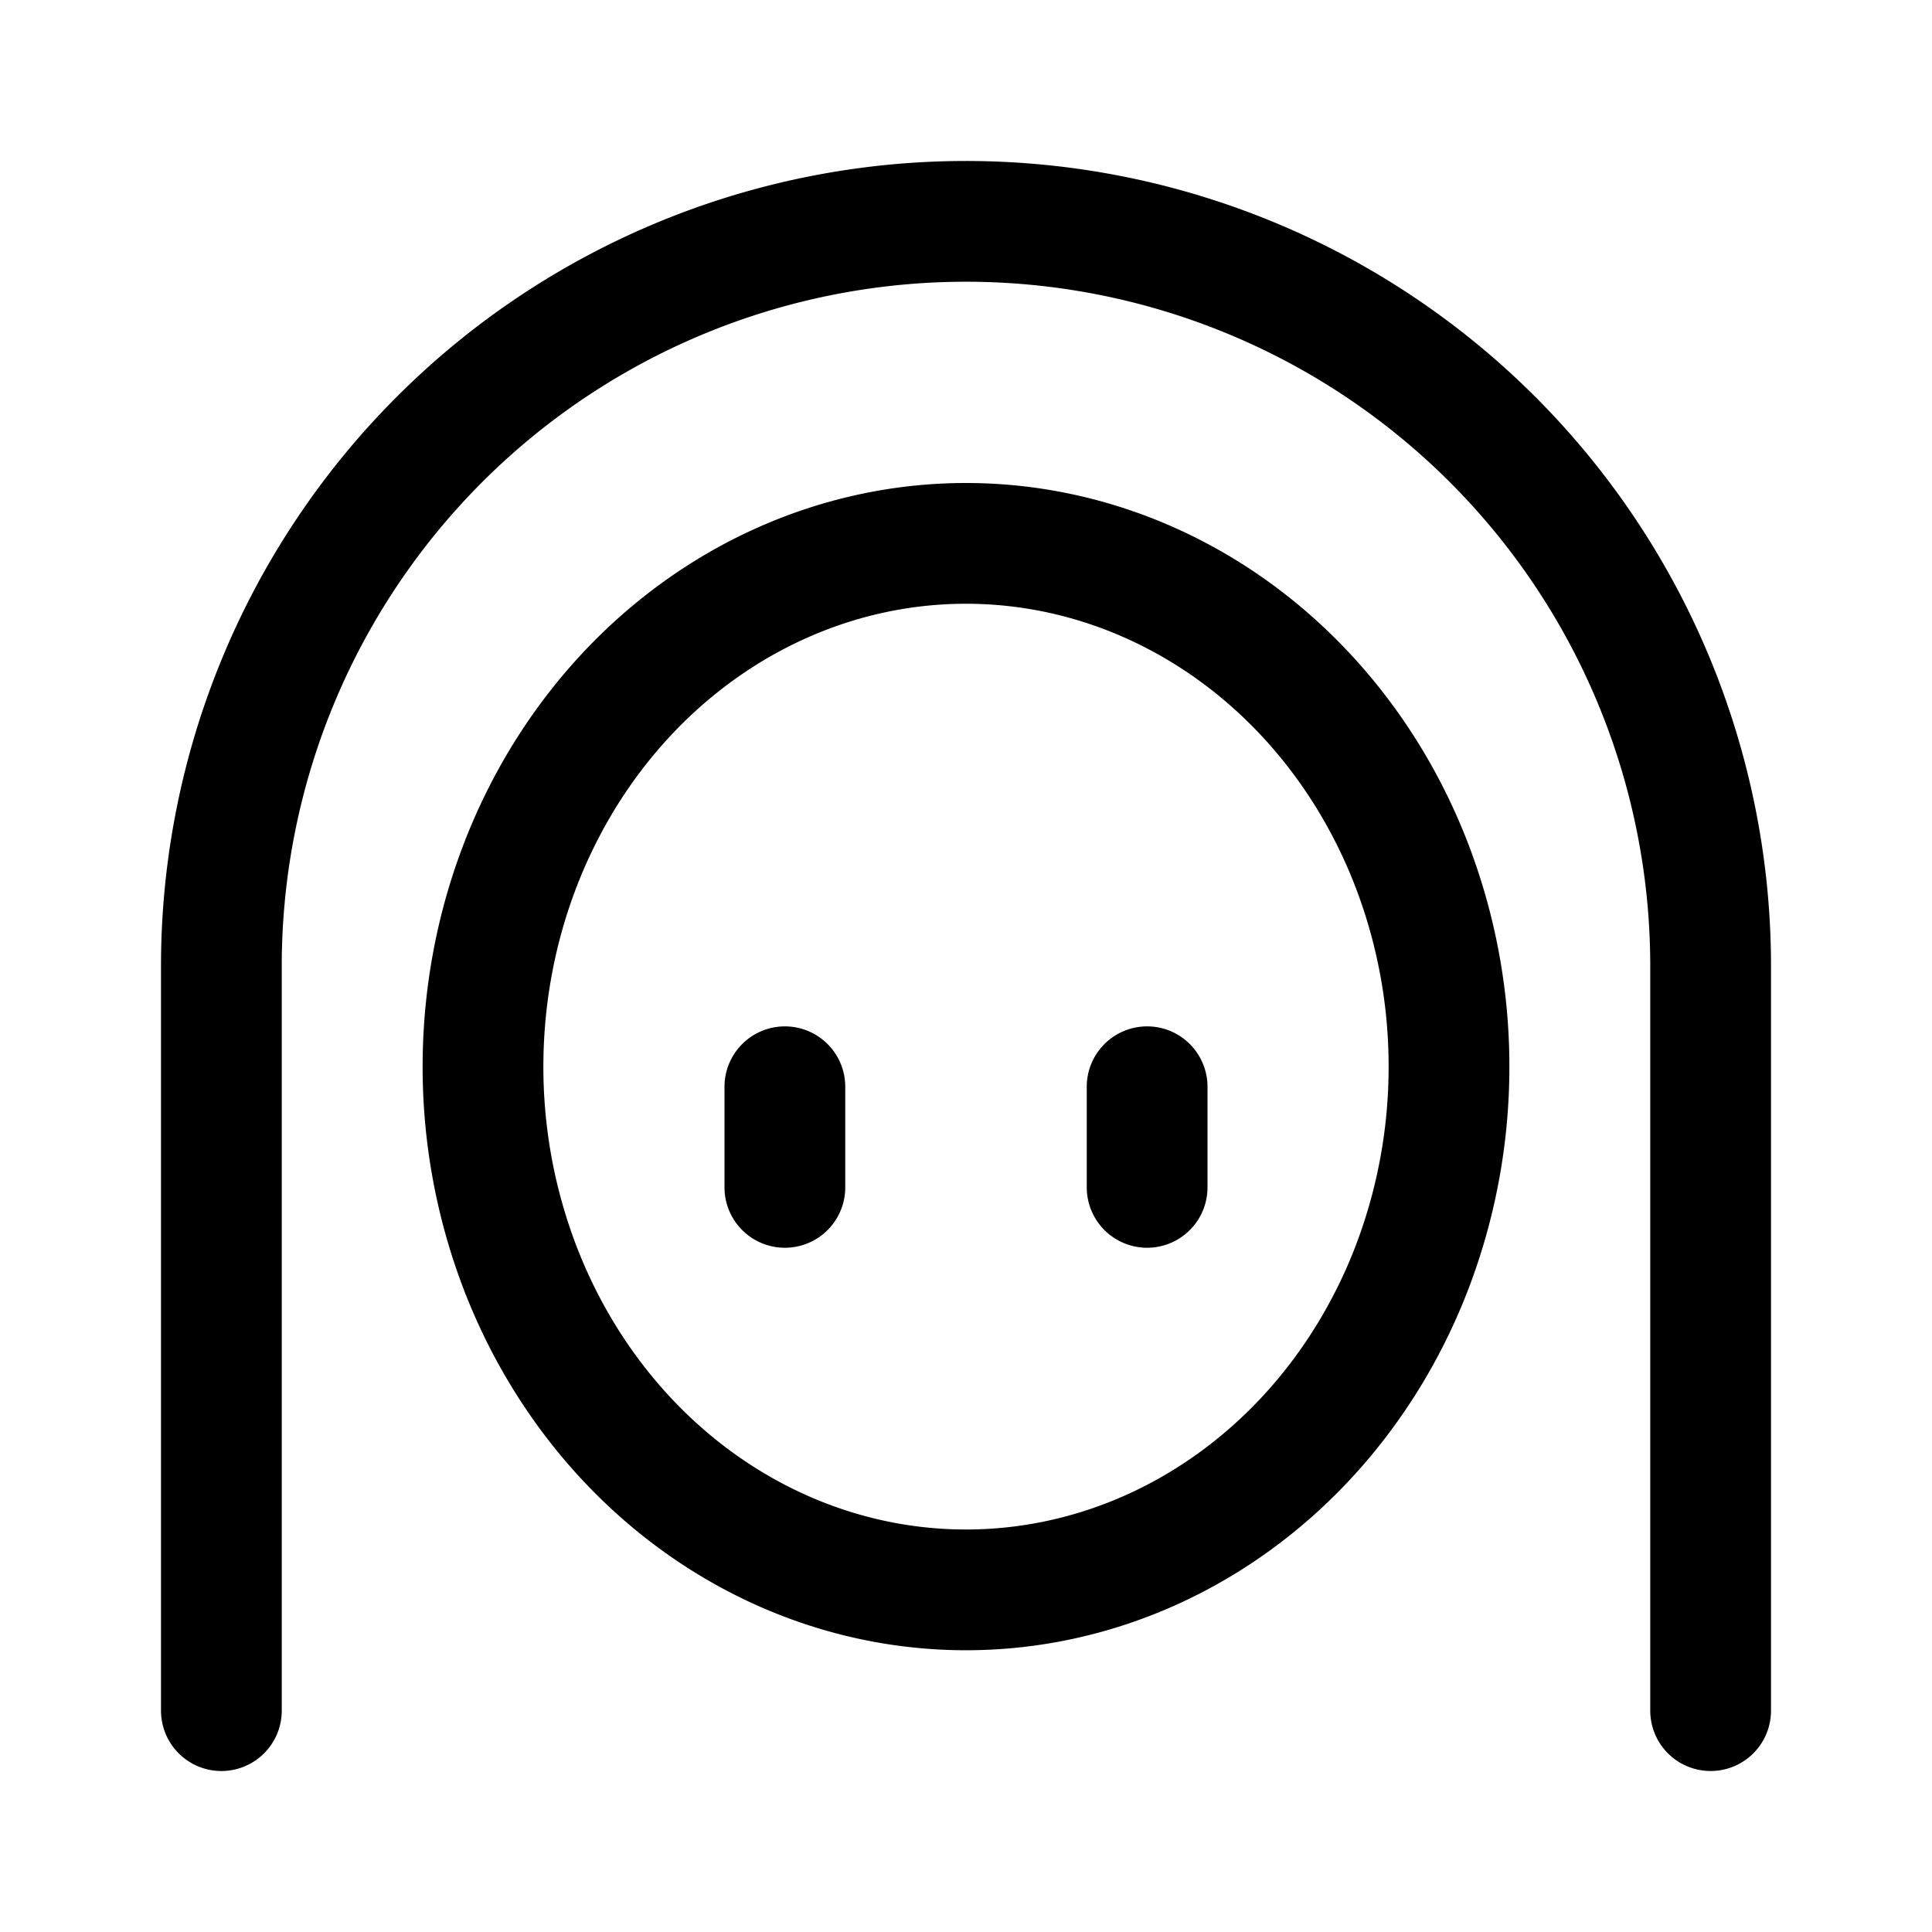 <svg width="192" height="192" viewBox="0 0 192 192" fill="none" xmlns="http://www.w3.org/2000/svg"><path d="M78 108v10M22 96v74m148-74v74m-56-62v10m56-22A73.999 73.999 0 0 0 43.674 43.674 74 74 0 0 0 22 96" stroke="#000" stroke-width="12" stroke-linecap="round" stroke-linejoin="round"/><path d="M144 106a55.79 55.79 0 0 1-3.654 19.9c-2.412 6.308-5.948 12.041-10.405 16.87-4.457 4.828-9.749 8.658-15.572 11.272C108.545 156.655 102.303 158 96 158c-6.303 0-12.545-1.345-18.369-3.958-5.823-2.614-11.115-6.444-15.572-11.272-4.457-4.829-7.993-10.562-10.405-16.87A55.786 55.786 0 0 1 48 106c0-6.829 1.242-13.59 3.654-19.9 2.412-6.308 5.948-12.04 10.405-16.87 4.457-4.828 9.749-8.659 15.572-11.272C83.455 55.345 89.697 54 96 54c6.303 0 12.545 1.345 18.369 3.958 5.823 2.614 11.115 6.444 15.572 11.273 4.457 4.828 7.993 10.56 10.405 16.87A55.789 55.789 0 0 1 144 106h0Z" stroke="#000" stroke-width="12" stroke-linecap="round" stroke-linejoin="round"/></svg>